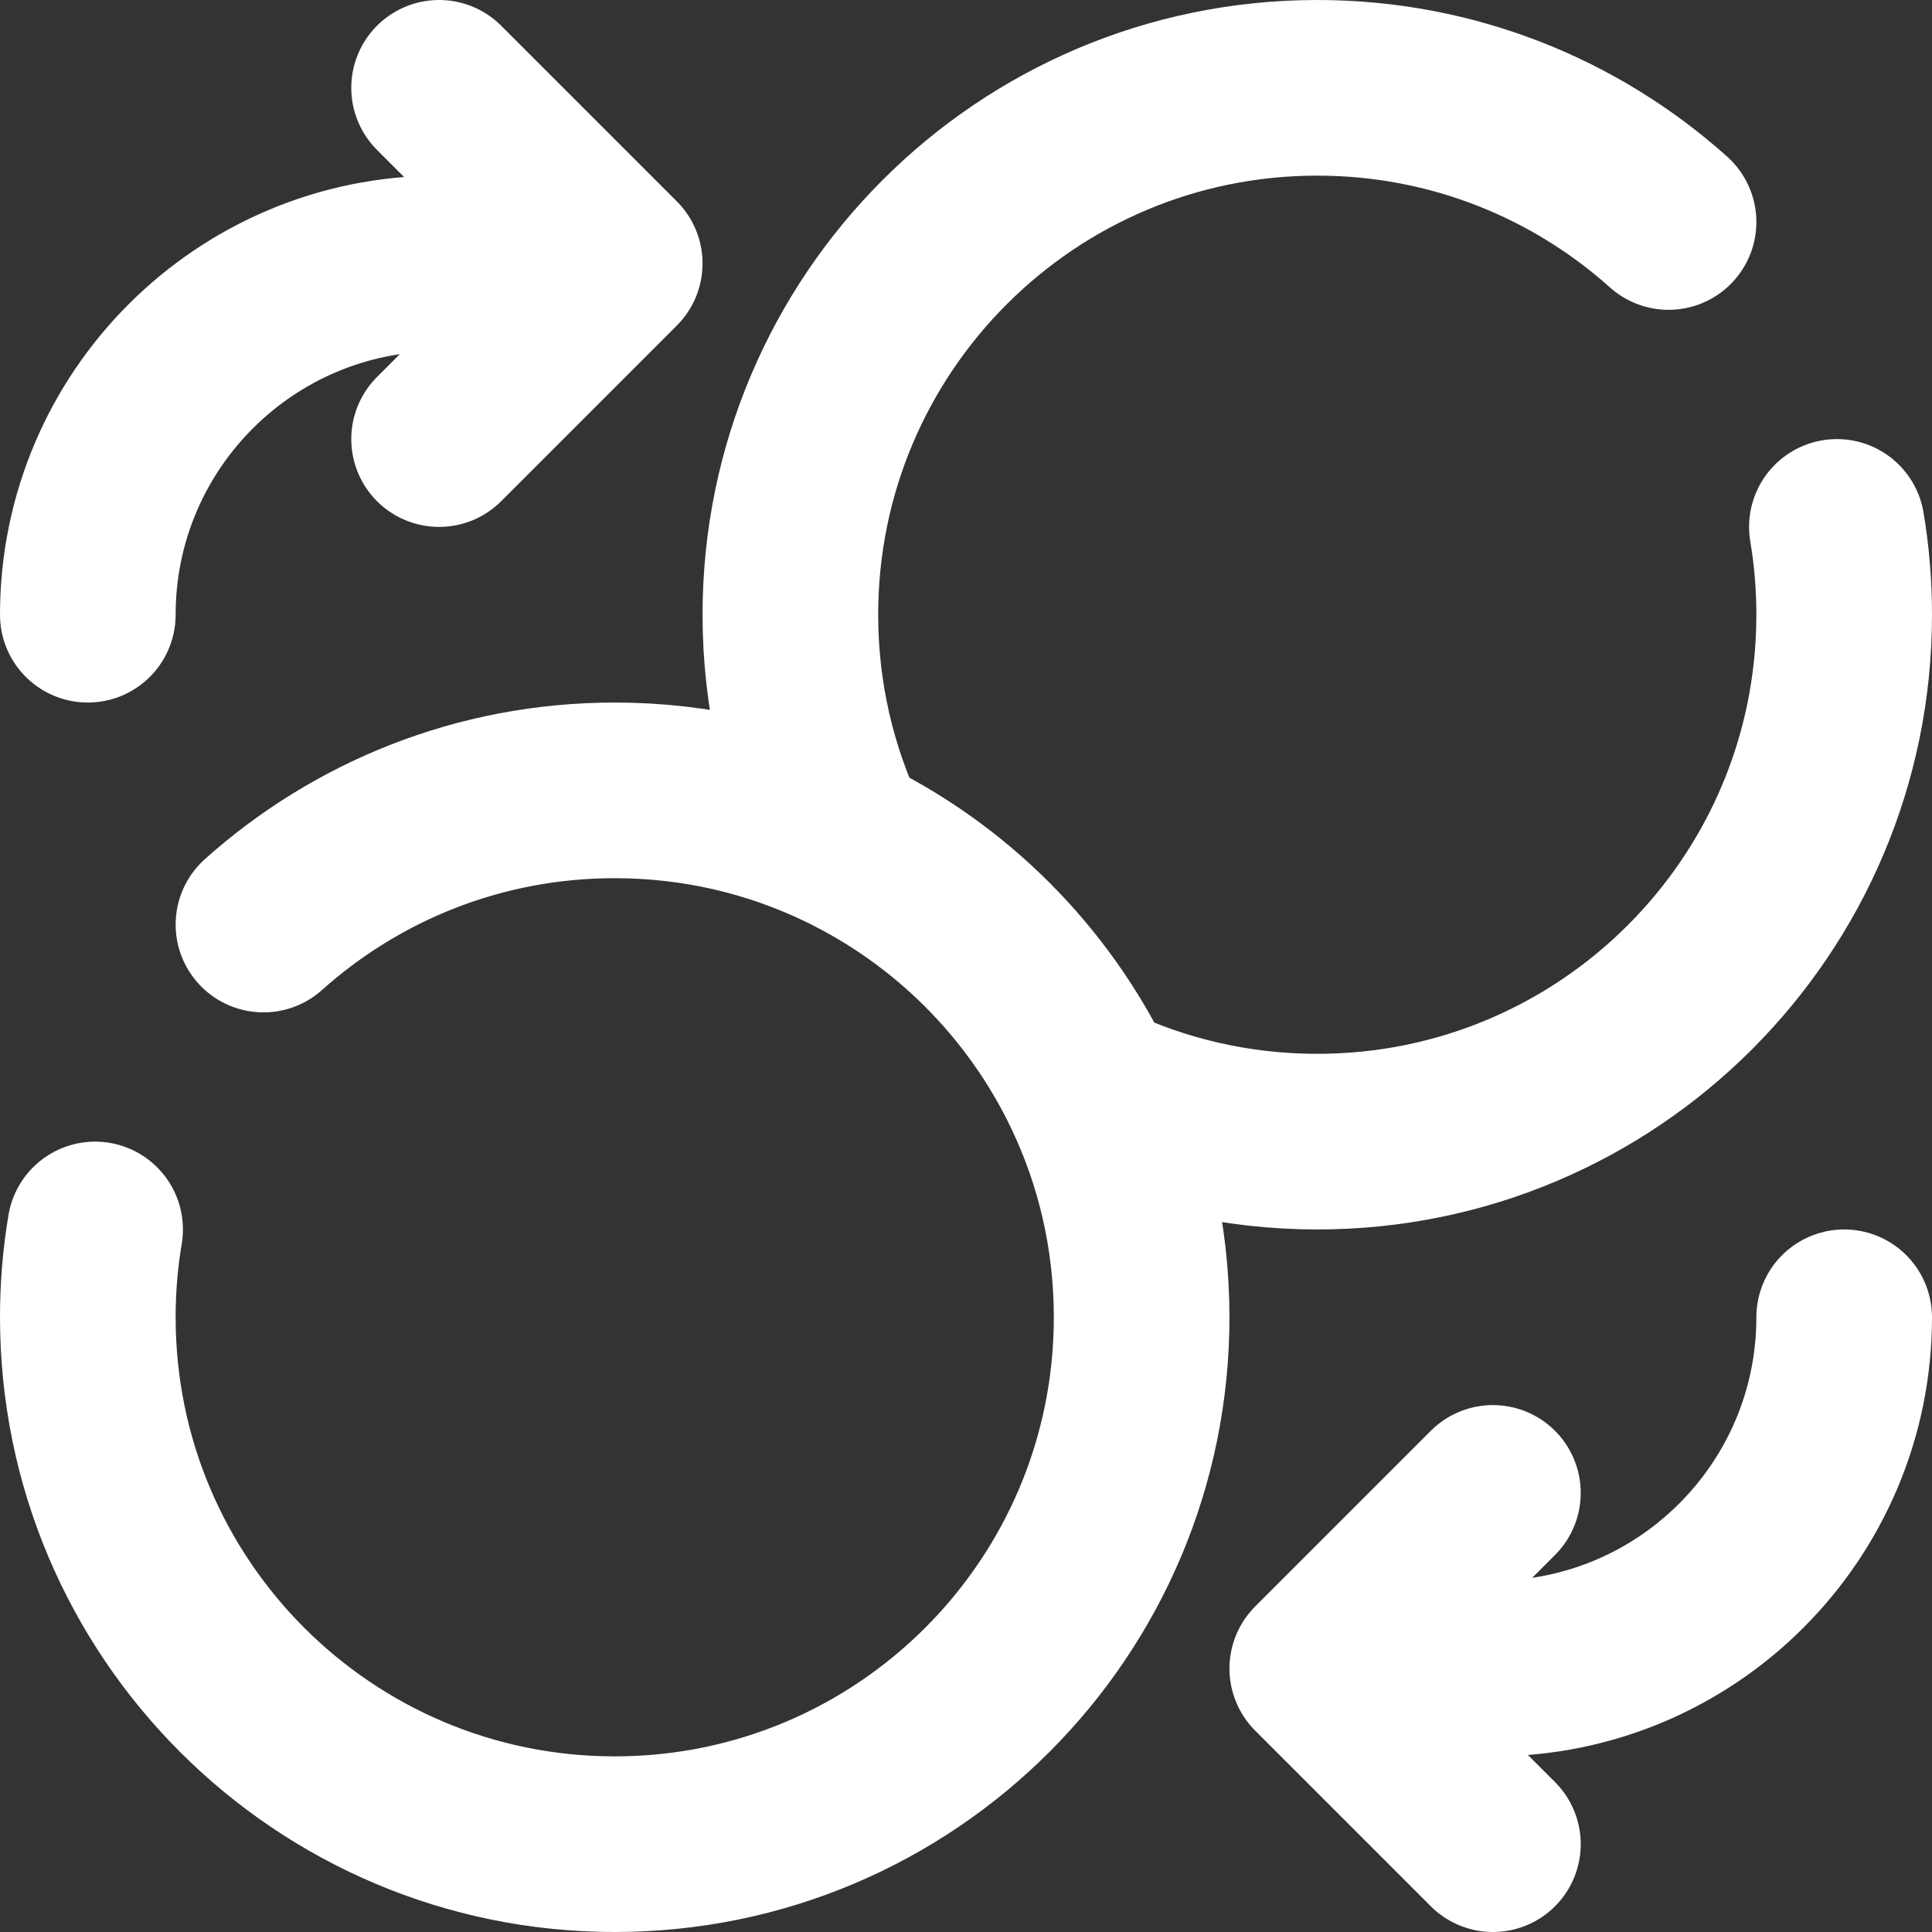 <svg width="22" height="22" viewBox="0 0 22 22" fill="none" xmlns="http://www.w3.org/2000/svg">
<rect x="0" y="0" width="22" height="22" fill="#333333" stroke="none"/>
<path d="M9.583 9.583C9.209 8.801 9 7.925 9 7C9 3.686 11.686 1 15 1C16.537 1 17.939 1.578 19 2.528M9.583 9.583C8.801 9.209 7.925 9 7 9C5.463 9 4.062 9.578 3 10.528M9.583 9.583C10.822 10.175 11.825 11.178 12.417 12.417M12.417 12.417C12.791 13.199 13 14.075 13 15C13 18.314 10.314 21 7 21C3.686 21 1 18.314 1 15C1 14.659 1.028 14.325 1.083 14M12.417 12.417C13.199 12.791 14.075 13 15 13C18.314 13 21 10.314 21 7C21 6.659 20.972 6.325 20.917 6M5 5L7 3M7 3L5 1M7 3H5C2.791 3 1 4.791 1 7M17 17L15 19M15 19L17 21M15 19H17C19.209 19 21 17.209 21 15" stroke="white" stroke-width="2" stroke-linecap="round" stroke-linejoin="round"/>
</svg>
